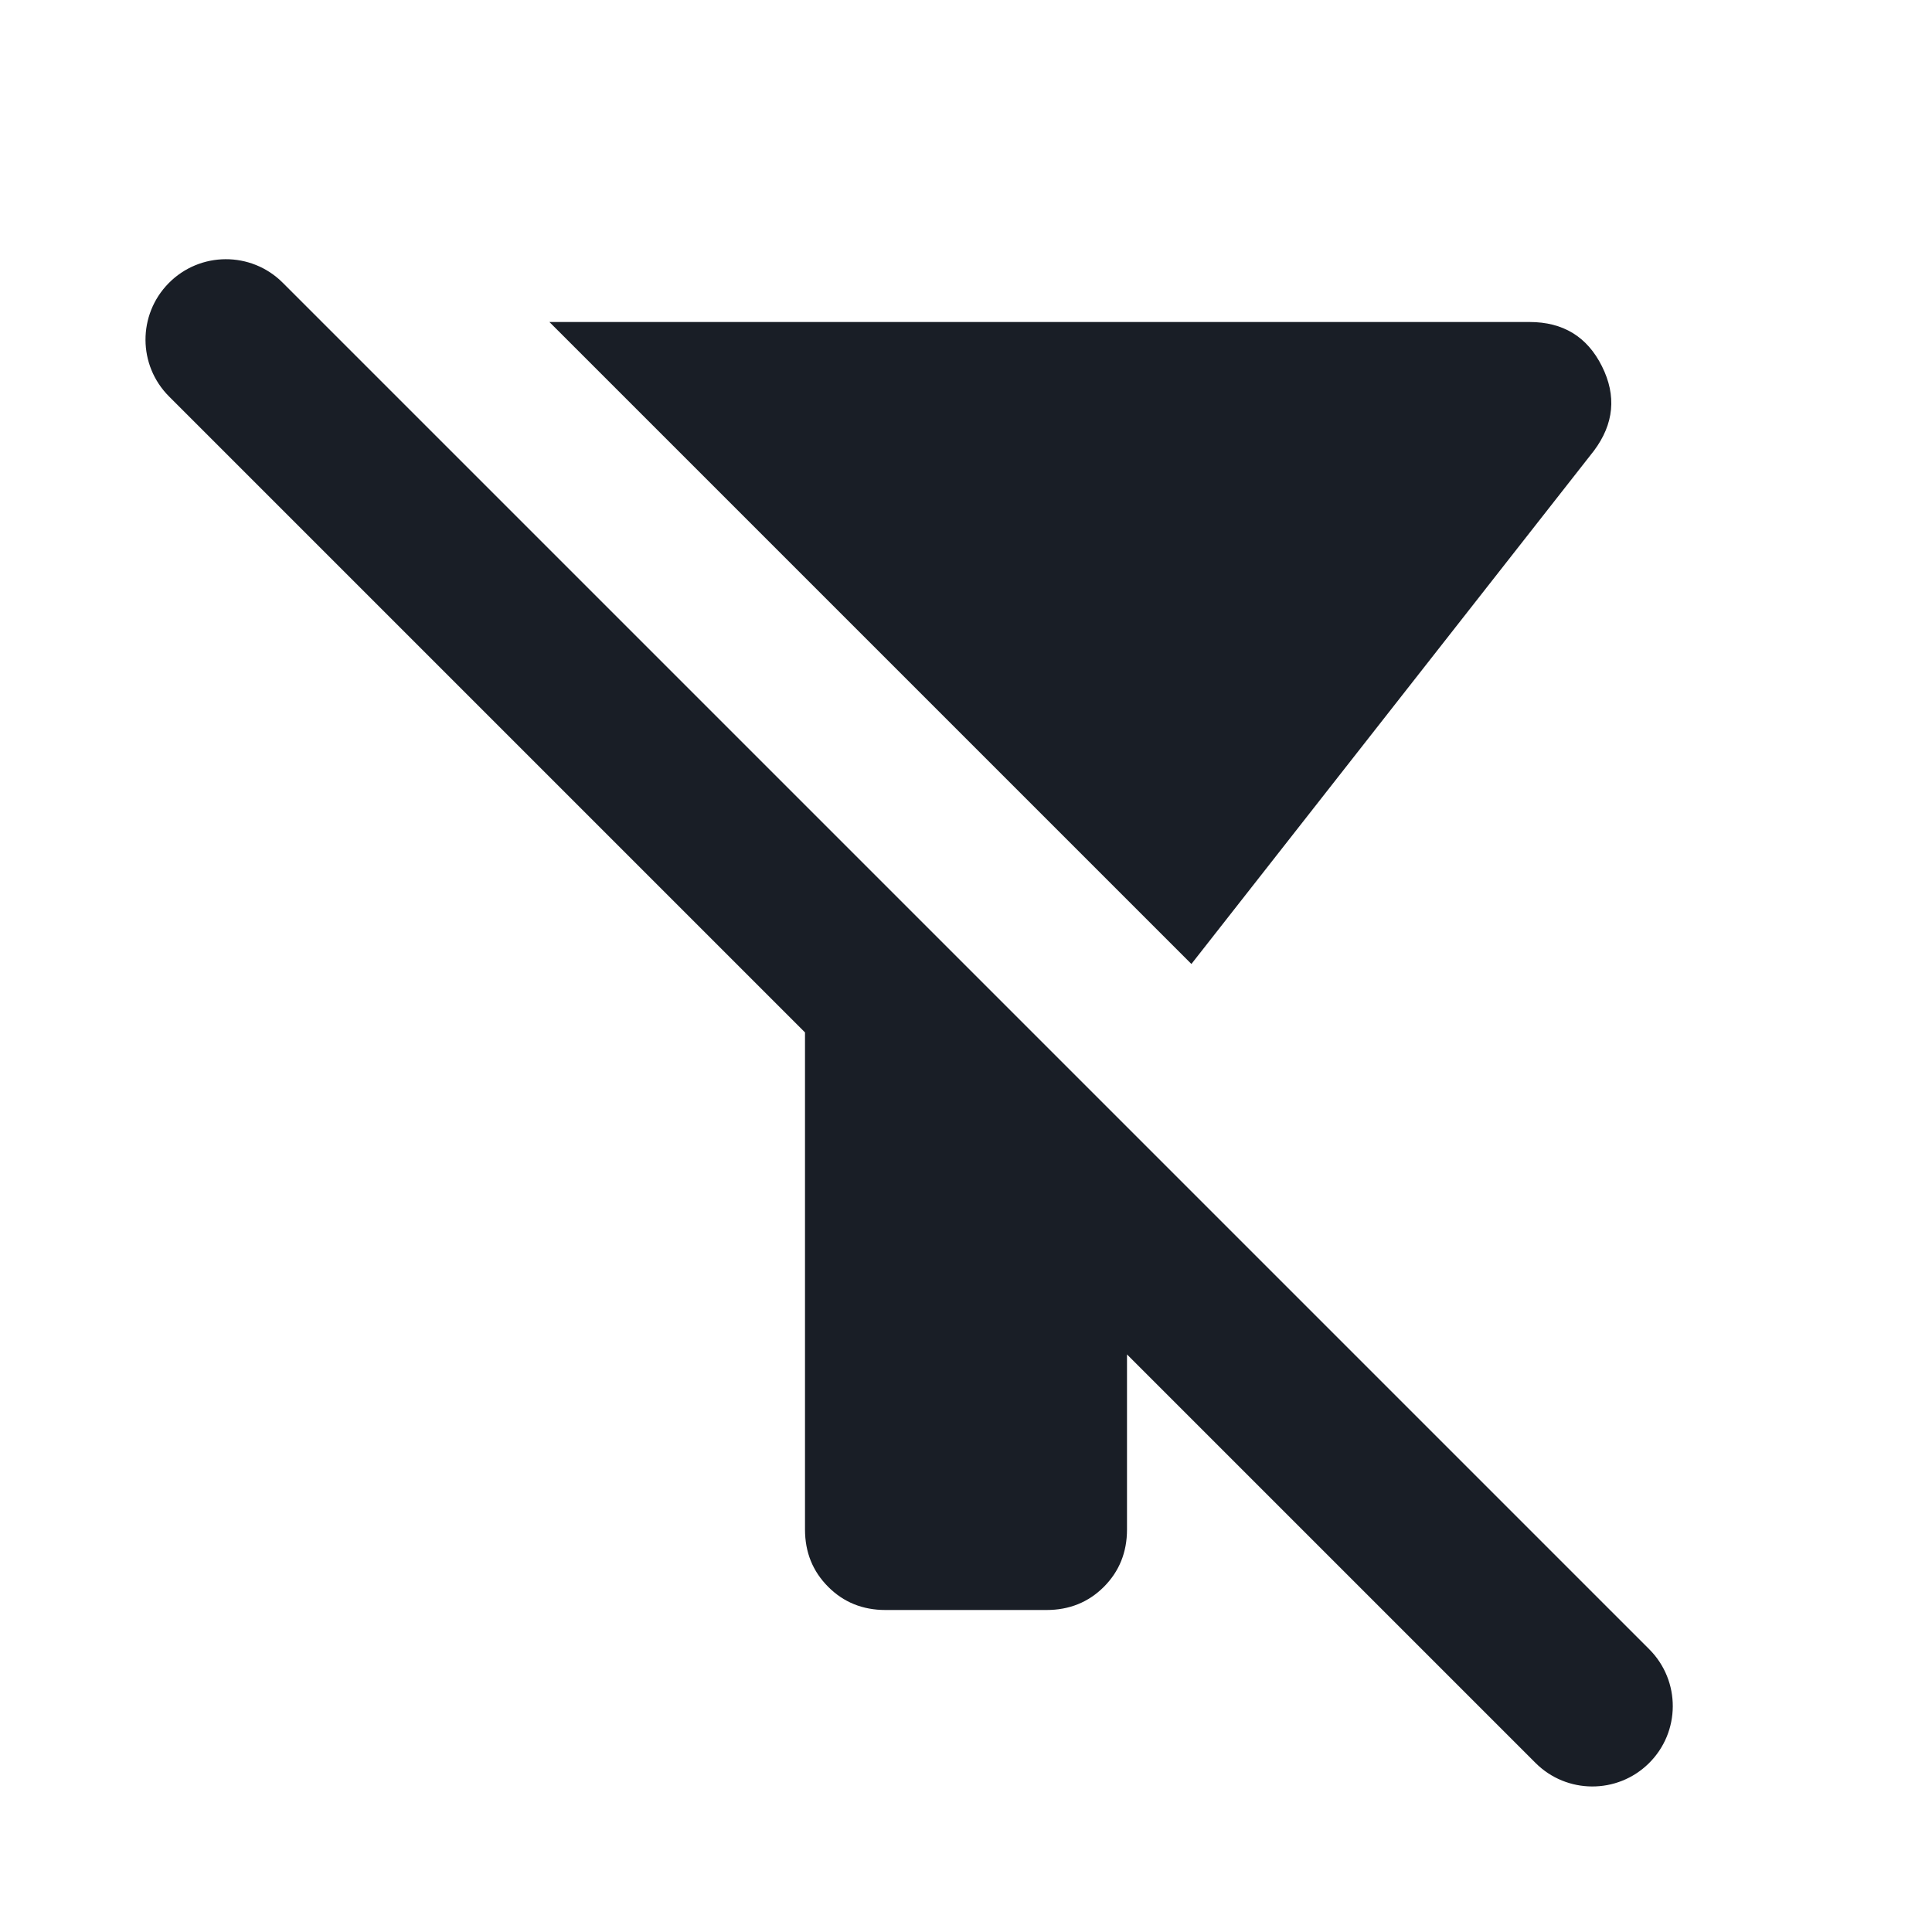 <svg width="24" height="24" viewBox="0 0 24 24" fill="none" xmlns="http://www.w3.org/2000/svg">
<path d="M14.8 11.975L6.825 4H19C19.417 4 19.717 4.183 19.9 4.55C20.083 4.916 20.05 5.266 19.8 5.6L14.8 11.975ZM20.481 21.906C20.09 22.29 19.462 22.287 19.075 21.9L14 16.825V19C14 19.283 13.904 19.52 13.713 19.712C13.521 19.904 13.283 20 13 20H11C10.717 20 10.479 19.904 10.288 19.712C10.096 19.52 10 19.283 10 19V12.825L2.1 4.925C1.712 4.537 1.71 3.91 2.094 3.519C2.483 3.123 3.12 3.12 3.512 3.512L20.487 20.487C20.88 20.88 20.877 21.517 20.481 21.906Z" fill="#191E26"/>
</svg>
